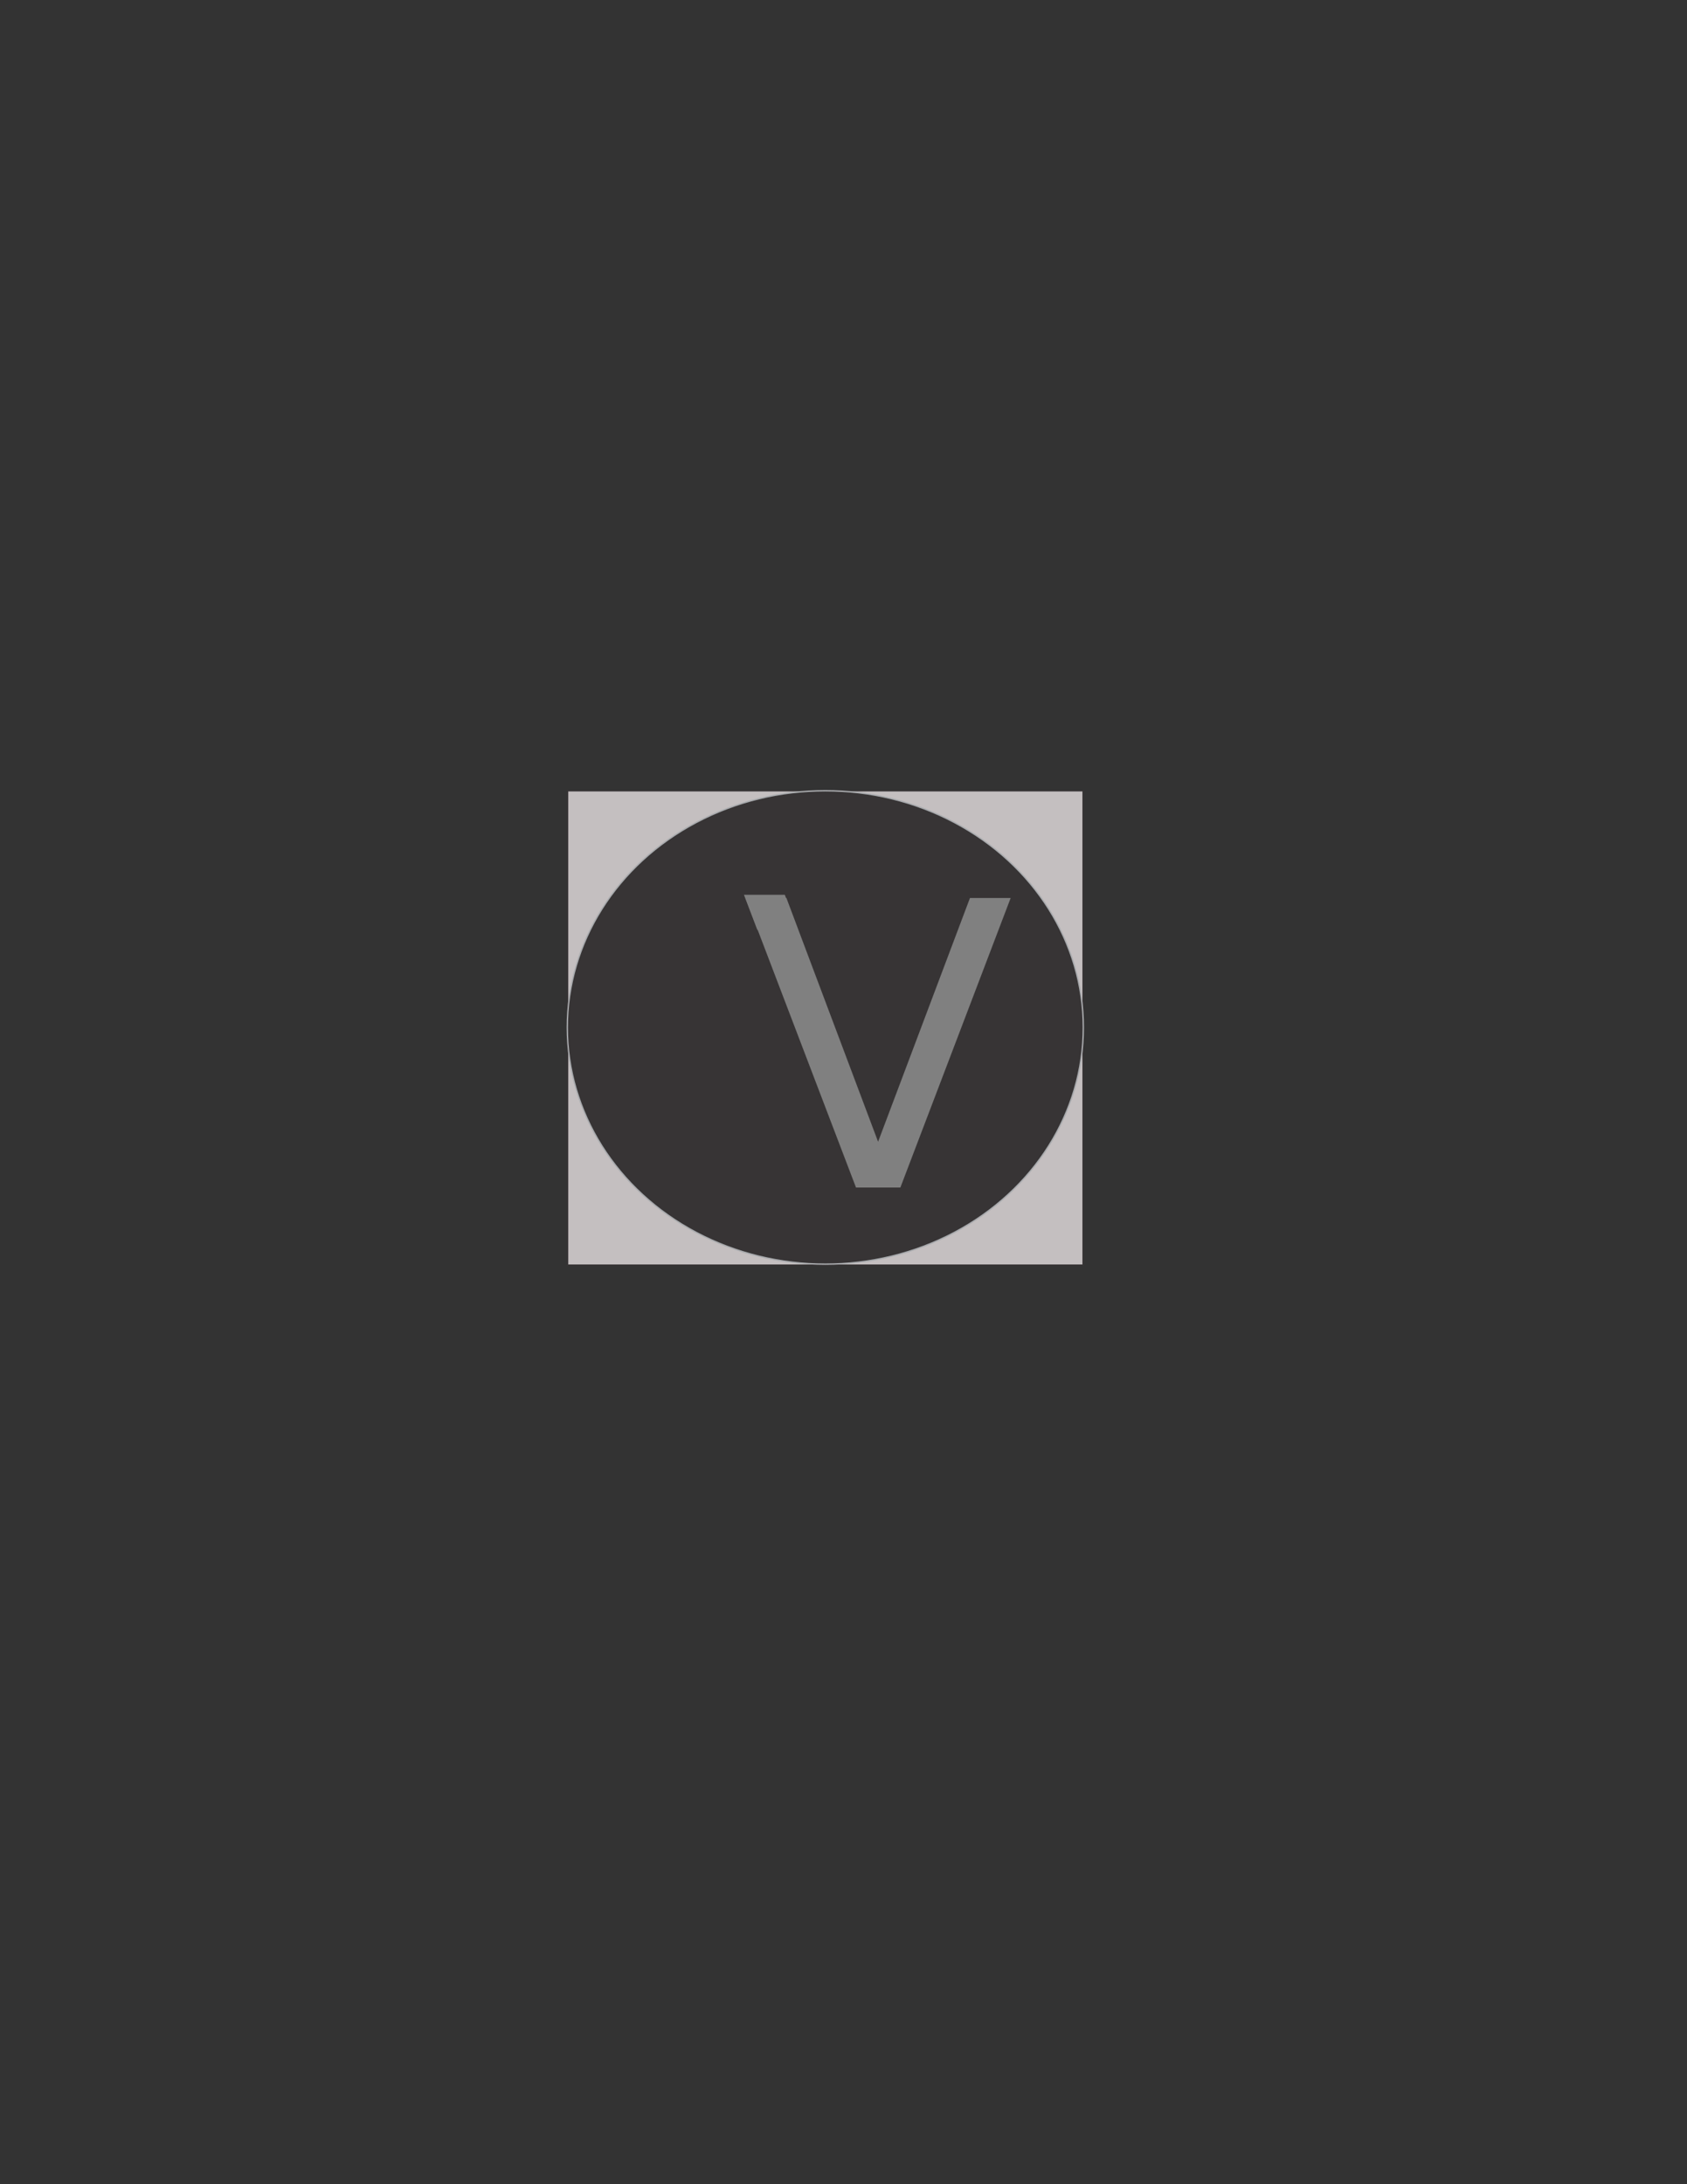 <?xml version="1.0" encoding="UTF-8"?>
<!DOCTYPE svg PUBLIC "-//W3C//DTD SVG 1.0//EN" "http://www.w3.org/TR/2001/REC-SVG-20010904/DTD/svg10.dtd">
<!-- Creator: CorelDRAW 2020 (64-Bit) -->
<svg xmlns="http://www.w3.org/2000/svg" xml:space="preserve" width="8.5in" height="11in" version="1.0" shape-rendering="geometricPrecision" text-rendering="geometricPrecision" image-rendering="optimizeQuality" fill-rule="evenodd" clip-rule="evenodd"
viewBox="0 0 8500 11000"
 xmlns:xlink="http://www.w3.org/1999/xlink"
 xmlns:xodm="http://www.corel.com/coreldraw/odm/2003">
 <rect x="0" y="0" width="8500" height="11000" fill="#333333" stroke="none"/>
 <defs>
    <linearGradient id="id0" gradientUnits="userSpaceOnUse" x1="3450.62" y1="5205.5" x2="4401.7" y2="5226.01">
     <stop offset="0" stop-opacity="1" stop-color="#E6E7E8"/>
     <stop offset="1" stop-opacity="1" stop-color="#FEFEFE"/>
    </linearGradient>
 </defs>
 <g id="Quadrado">
  <rect fill="#C4BFC0" stroke="#373435" stroke-width="6.94" stroke-miterlimit="2.613" x="2859.74" y="3982.33" width="2597.57" height="2389.15"/>
 </g>
 <g id="circulo">
  <ellipse fill="#373435" stroke="#A9ABAE" stroke-width="6.94" stroke-miterlimit="2.613" cx="4158.36" cy="5174.4" rx="1300" ry="1192.07"/>
 </g>
 <g id="V">
  <g id="V_0">
   <g id="text53" aria-label="V">
    <polygon id="path1845" fill="gray" fill-rule="nonzero" points="4312.94,5980.55 3756.3,4522.54 3962.36,4522.54 4424.27,5750.08 4887.16,4522.54 5092.24,4522.54 4536.58,5980.55 "/>
   </g>
  </g>
 </g>
 <g id="R">
  <g transform="matrix( 1 -855.386 480.528)">
   <path id="R_1" fill="url(#id0)" fill-rule="nonzero" d="M3545.13 5164.98l401.49 0c44.85,0 84.16,-9.33 117.93,-27.99 33.41,-18.66 59.81,-45.21 78.51,-80.01 18.33,-34.44 28.18,-75.35 29.19,-122.35l1.7 -78.93c1.03,-47.72 -7.04,-89.34 -23.86,-124.86 -17.17,-35.88 -42.04,-63.51 -74.64,-82.52 -32.59,-19.37 -71.49,-29.06 -117.06,-29.06l-401.49 0 3.63 -168.28 391.09 0c83.96,0 156.81,15.79 218.56,47.36 61.75,31.57 108.48,77.14 140.57,136.7 32.08,59.56 47.07,129.53 45.33,210.26l-1.93 89.34c-1.76,81.45 -20.14,152.13 -55.17,212.41 -34.67,60.28 -83.74,106.56 -146.15,138.5 -62.77,32.29 -136.31,48.44 -220.27,48.44l-391.09 0 3.64 -168.99zm-78.25 -714.01l179.76 0 -32.98 1529.55 -179.76 0 32.98 -1529.55zm446.62 835.64l170.39 -48.08 301.54 741.99 -207.38 0 -264.54 -693.91z"/>
  </g>
 </g>
 <g id="V_RESTO">
  <g id="V_2">
   <g id="text53_3" aria-label="V">
    <polygon id="path1845_4" fill="gray" fill-rule="nonzero" points="3815.66,4682.71 3748.35,4506.41 3954.41,4506.41 4020.75,4682.71 "/>
   </g>
  </g>
 </g>
</svg>

